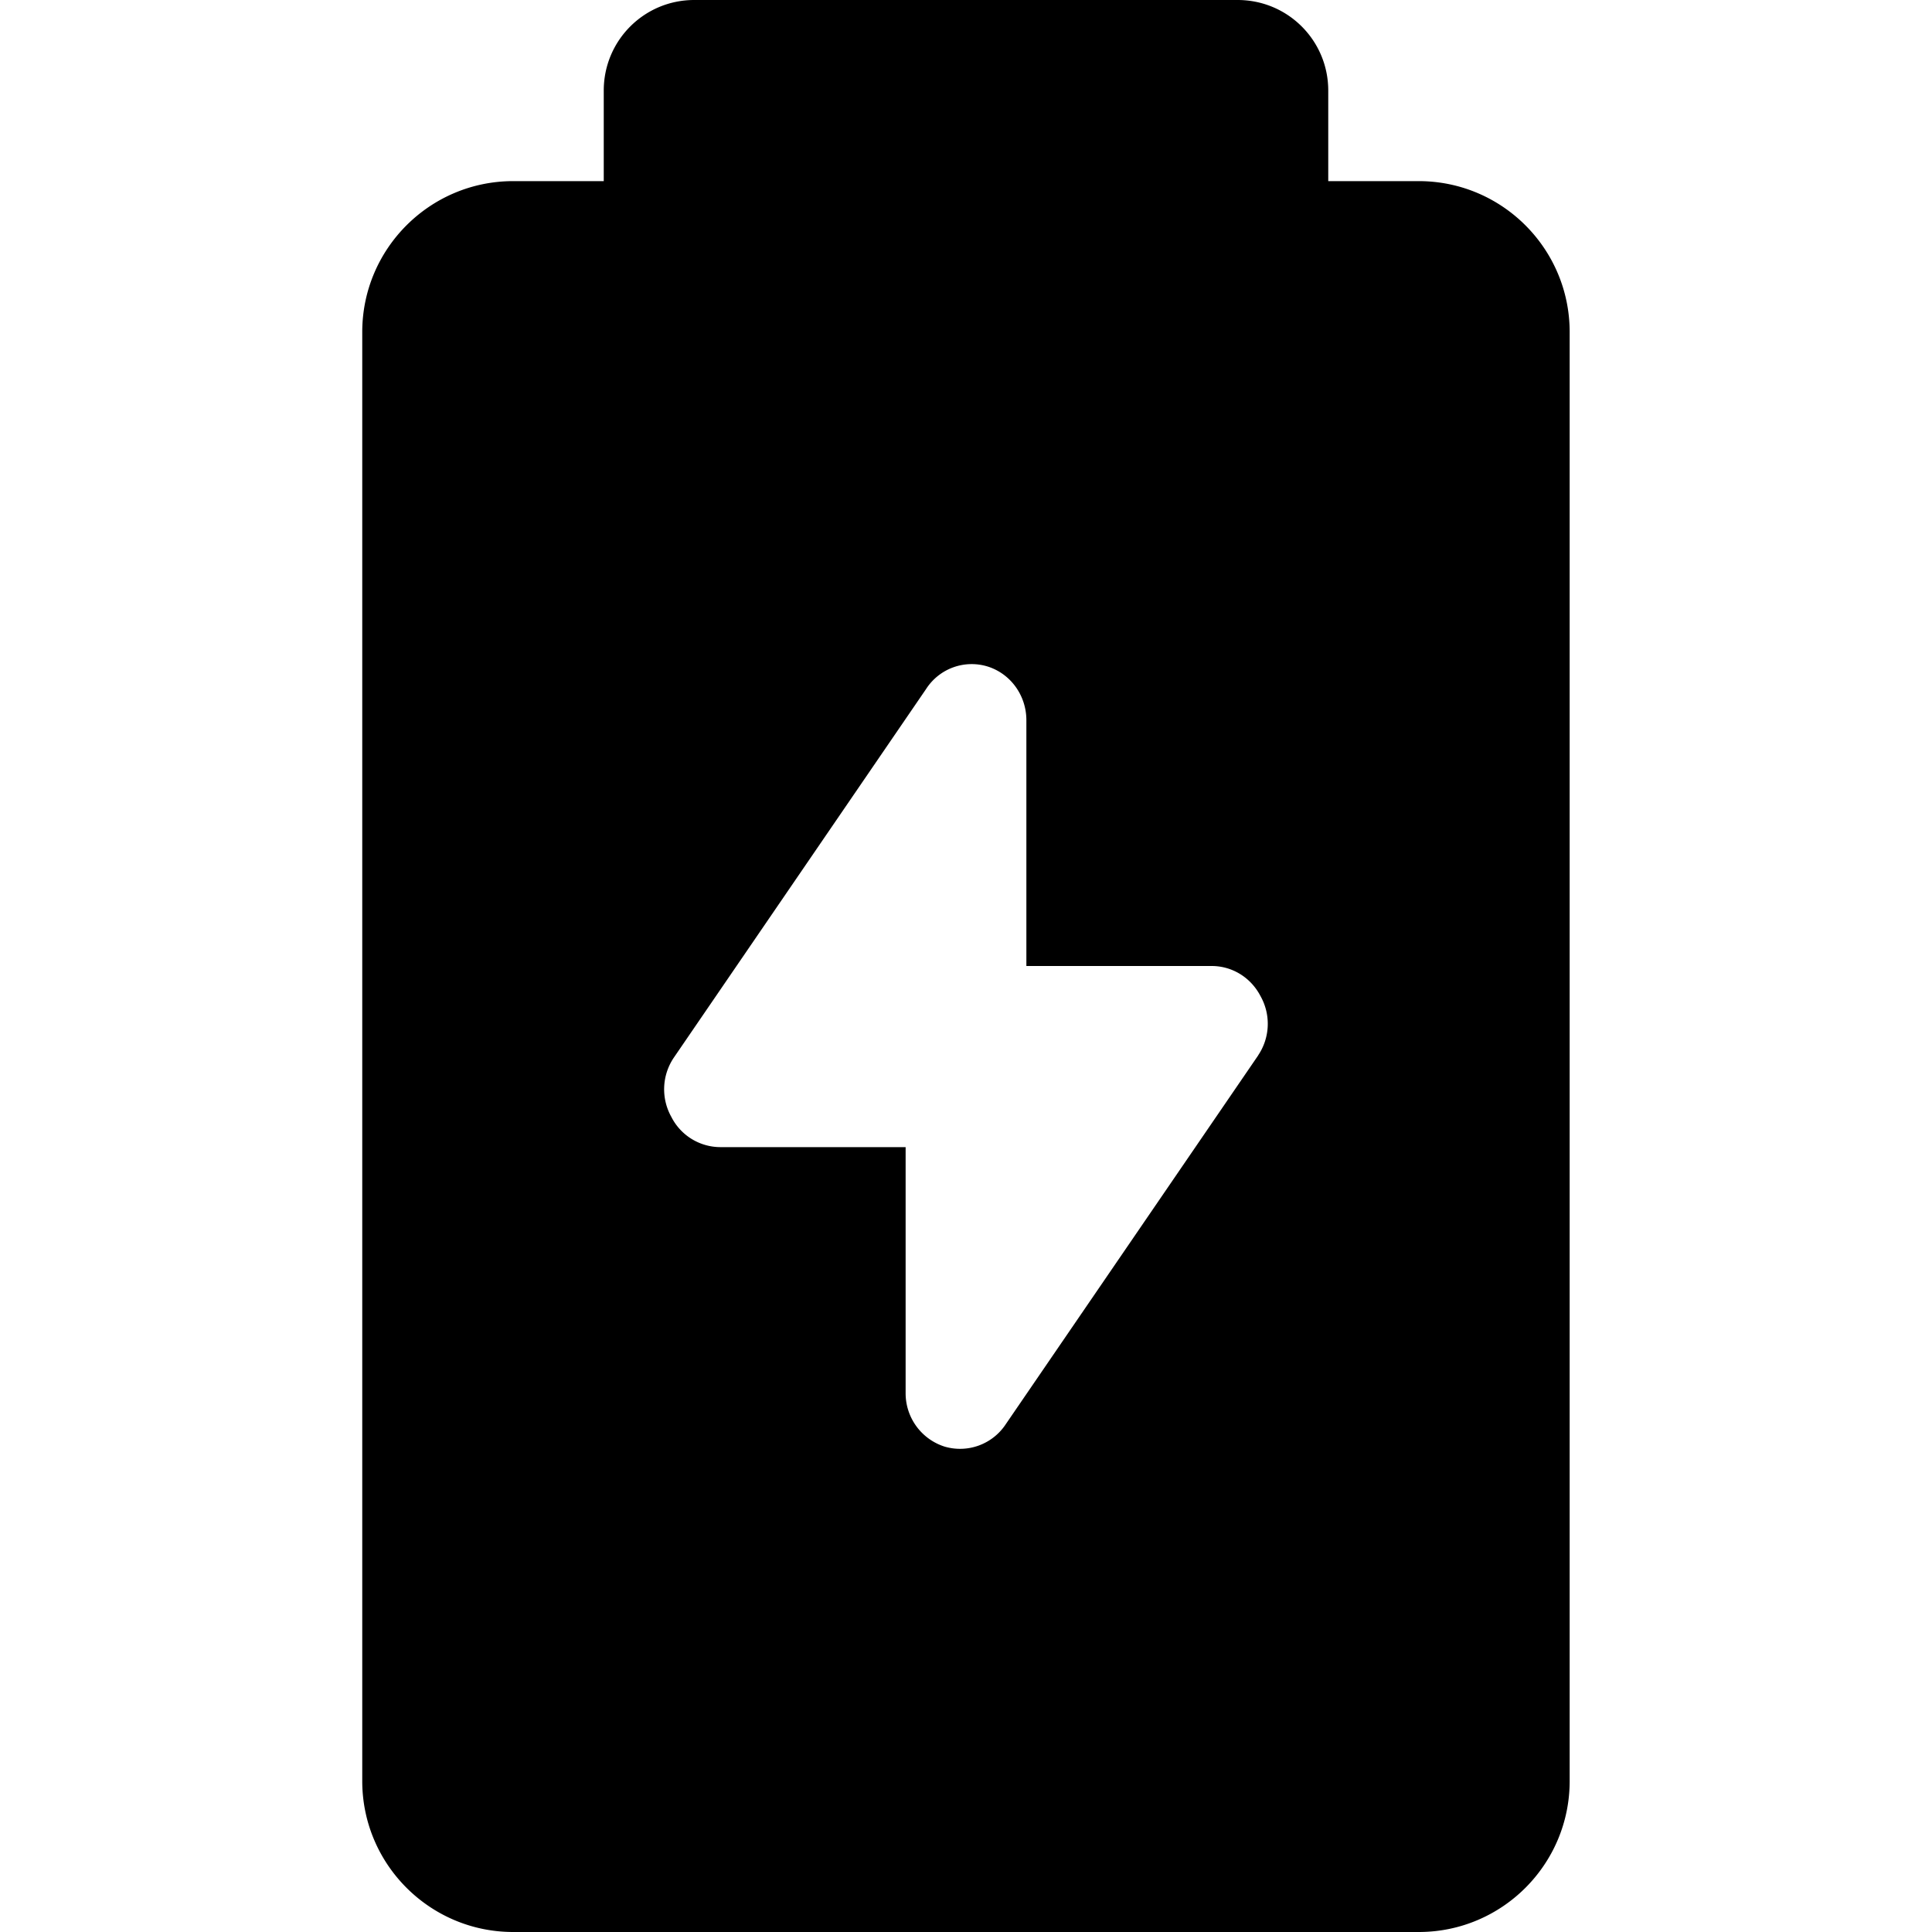 <svg width="24" height="24" viewBox="0 0 24 24" fill="none" xmlns="http://www.w3.org/2000/svg"><path fill-rule="evenodd" clip-rule="evenodd" d="m15.63 13.11-3.136 4.582a.68.68 0 0 1-.764.277.695.695 0 0 1-.48-.666V14.25H8.947a.684.684 0 0 1-.607-.375.702.702 0 0 1 .03-.736l3.135-4.581a.673.673 0 0 1 .765-.278c.285.09.48.36.48.667V12h2.302c.255 0 .487.143.607.375a.701.701 0 0 1-.03.735Zm1.994-10.86H16.5V1.125C16.5.502 15.997 0 15.374 0h-6.75C8.003 0 7.5.502 7.5 1.125V2.25H6.375C5.34 2.25 4.5 3.09 4.5 4.125v18C4.5 23.159 5.34 24 6.375 24h11.25c1.034 0 1.874-.84 1.874-1.875v-18c0-1.035-.84-1.875-1.875-1.875Z" fill="currentColor"/></svg>